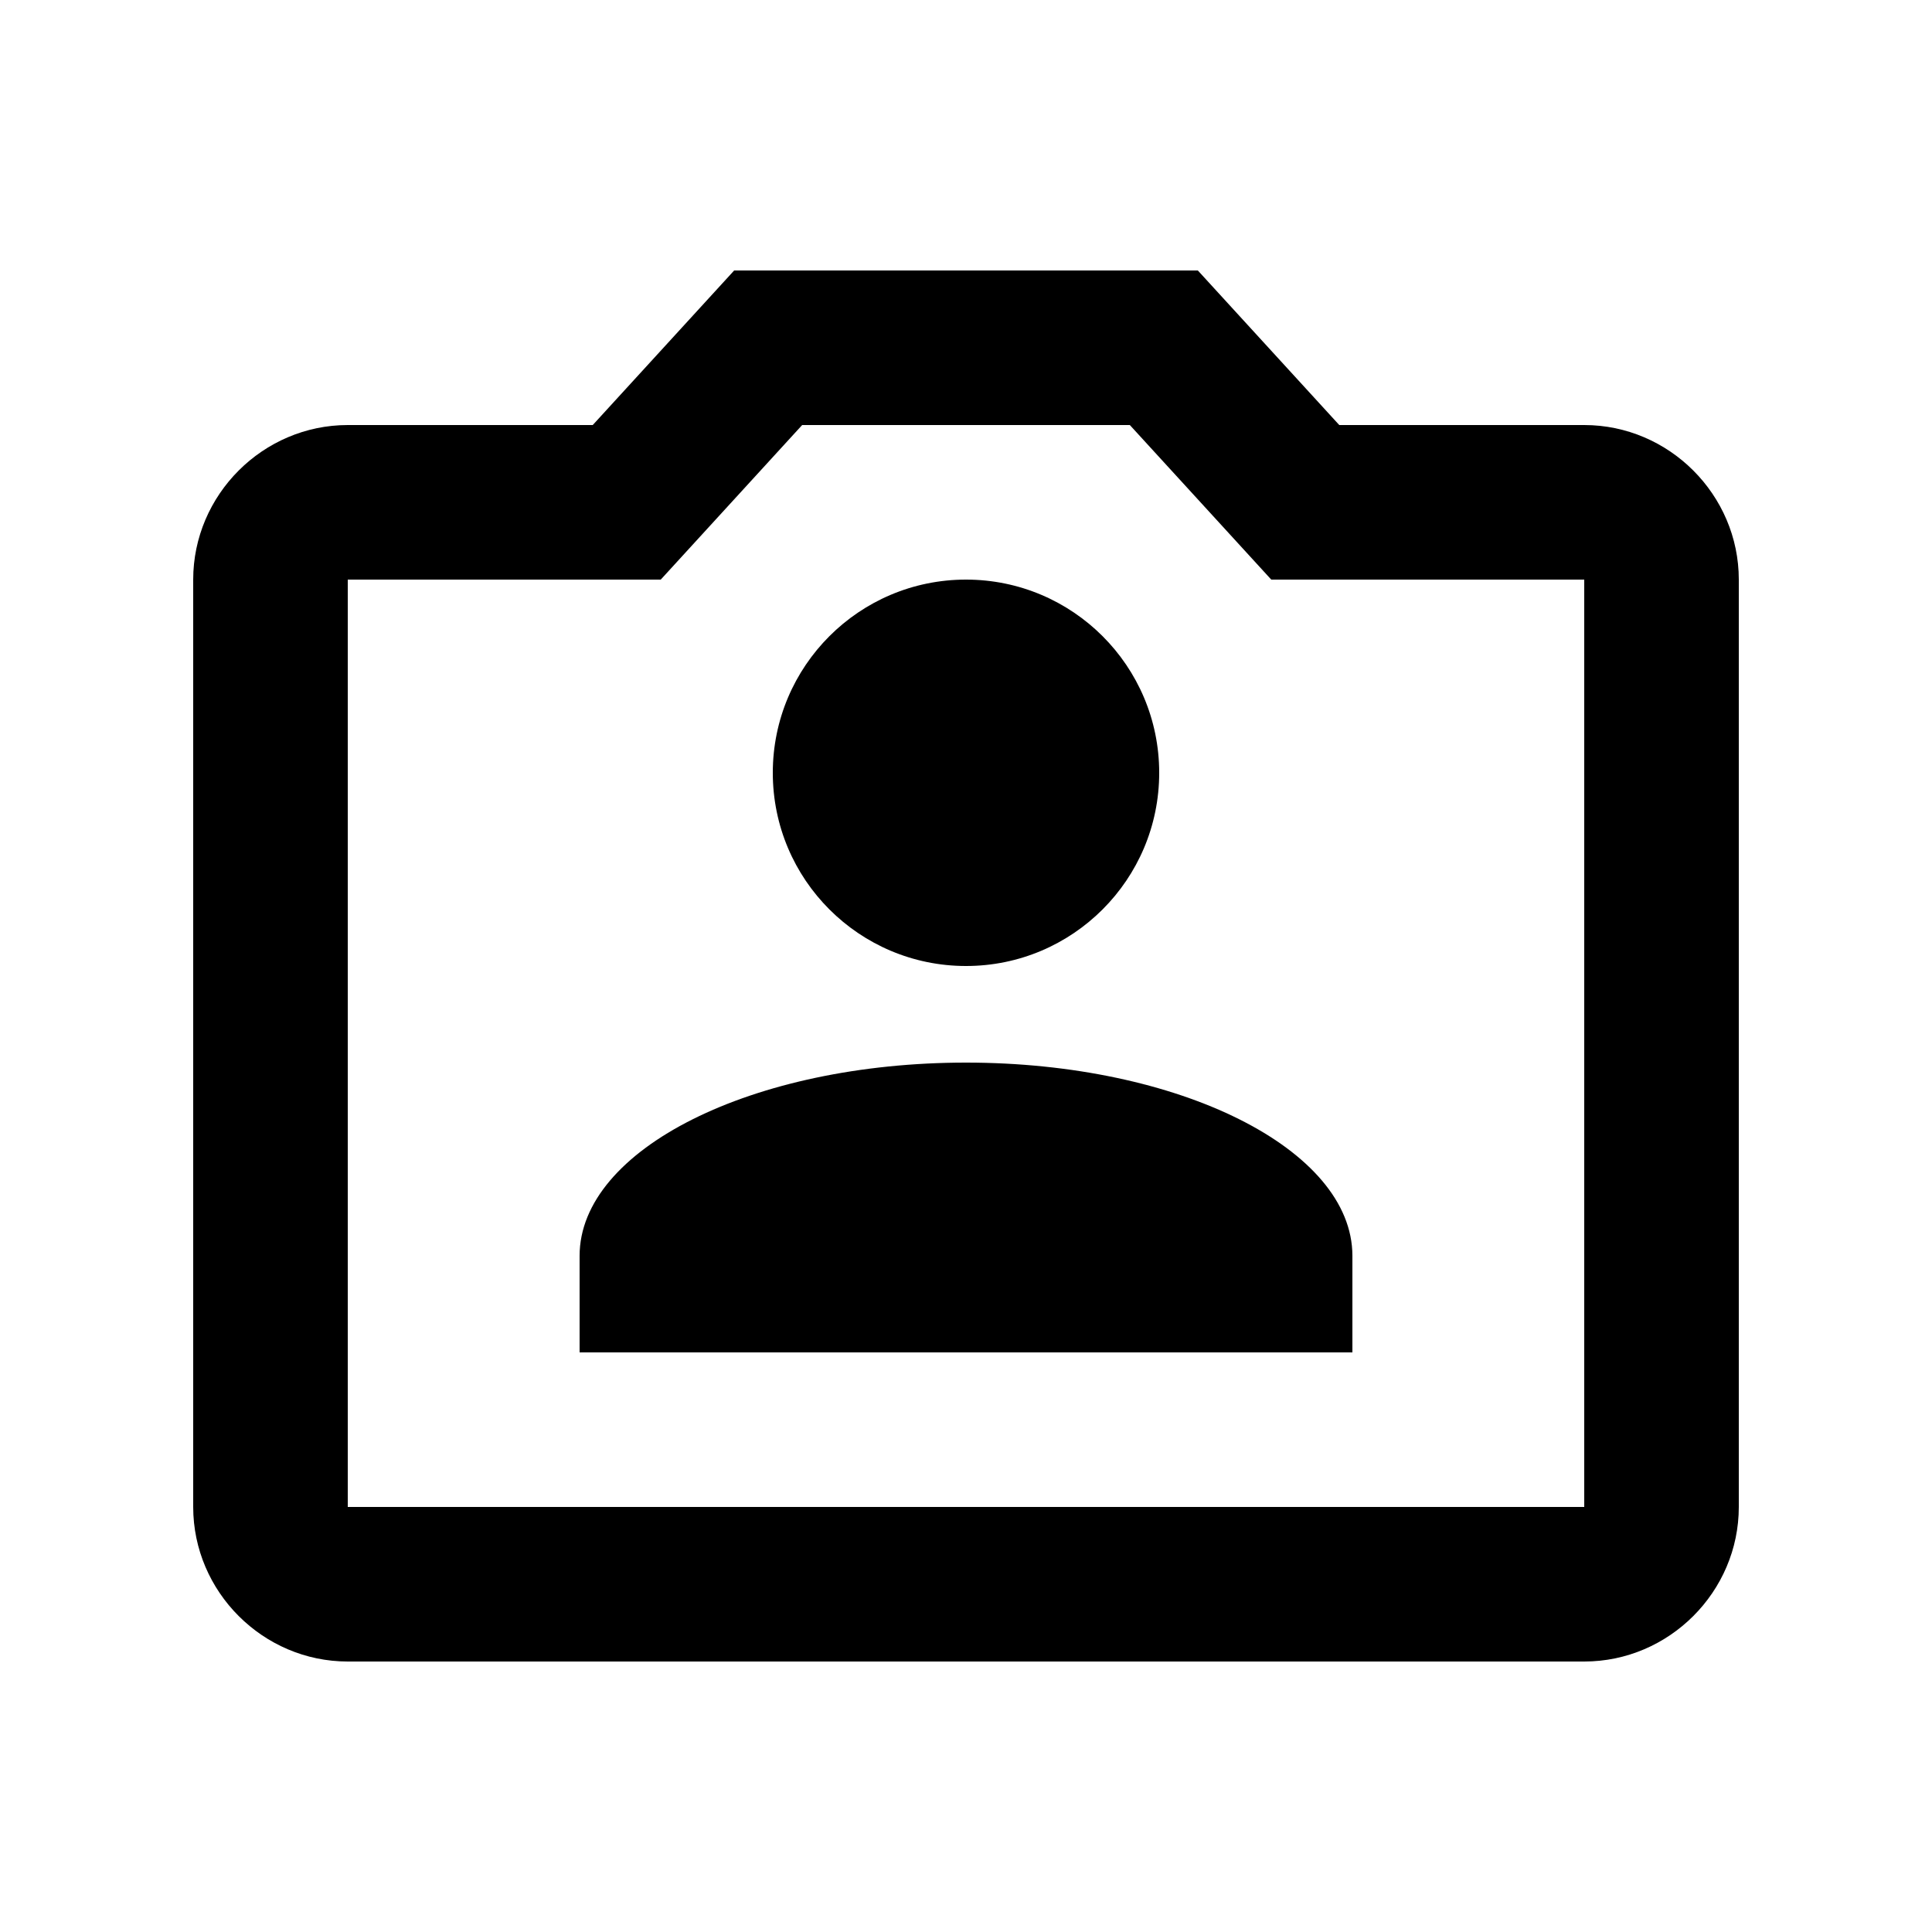 <?xml version="1.0" encoding="UTF-8" standalone="no"?>
<!DOCTYPE svg PUBLIC "-//W3C//DTD SVG 1.1//EN" "http://www.w3.org/Graphics/SVG/1.1/DTD/svg11.dtd">
<svg width="100%" height="100%" viewBox="0 0 400 400" version="1.1" xmlns="http://www.w3.org/2000/svg" xmlns:xlink="http://www.w3.org/1999/xlink" xml:space="preserve" xmlns:serif="http://www.serif.com/" style="fill-rule:evenodd;clip-rule:evenodd;stroke-linejoin:round;stroke-miterlimit:2;">
    <g id="icon">
        <g transform="matrix(16,0,0,16,8,24)">
            <path d="M20,4L16.83,4L15,2L9,2L7.17,4L4,4C2.903,4 2,4.903 2,6L2,18C2,19.097 2.903,20 4,20L20,20C21.097,20 22,19.097 22,18L22,6C22,4.903 21.097,4 20,4M20,18L4,18L4,6L8.05,6L9.88,4L14.12,4L15.95,6L20,6L20,18" style="fill-rule:nonzero;"/>
        </g>
        <circle cx="200" cy="160" r="40"/>
        <path d="M120,260C120,237.923 155.847,220 200,220C244.153,220 280,237.923 280,260L280,280L120,280L120,260Z"/>
    </g>
</svg>
